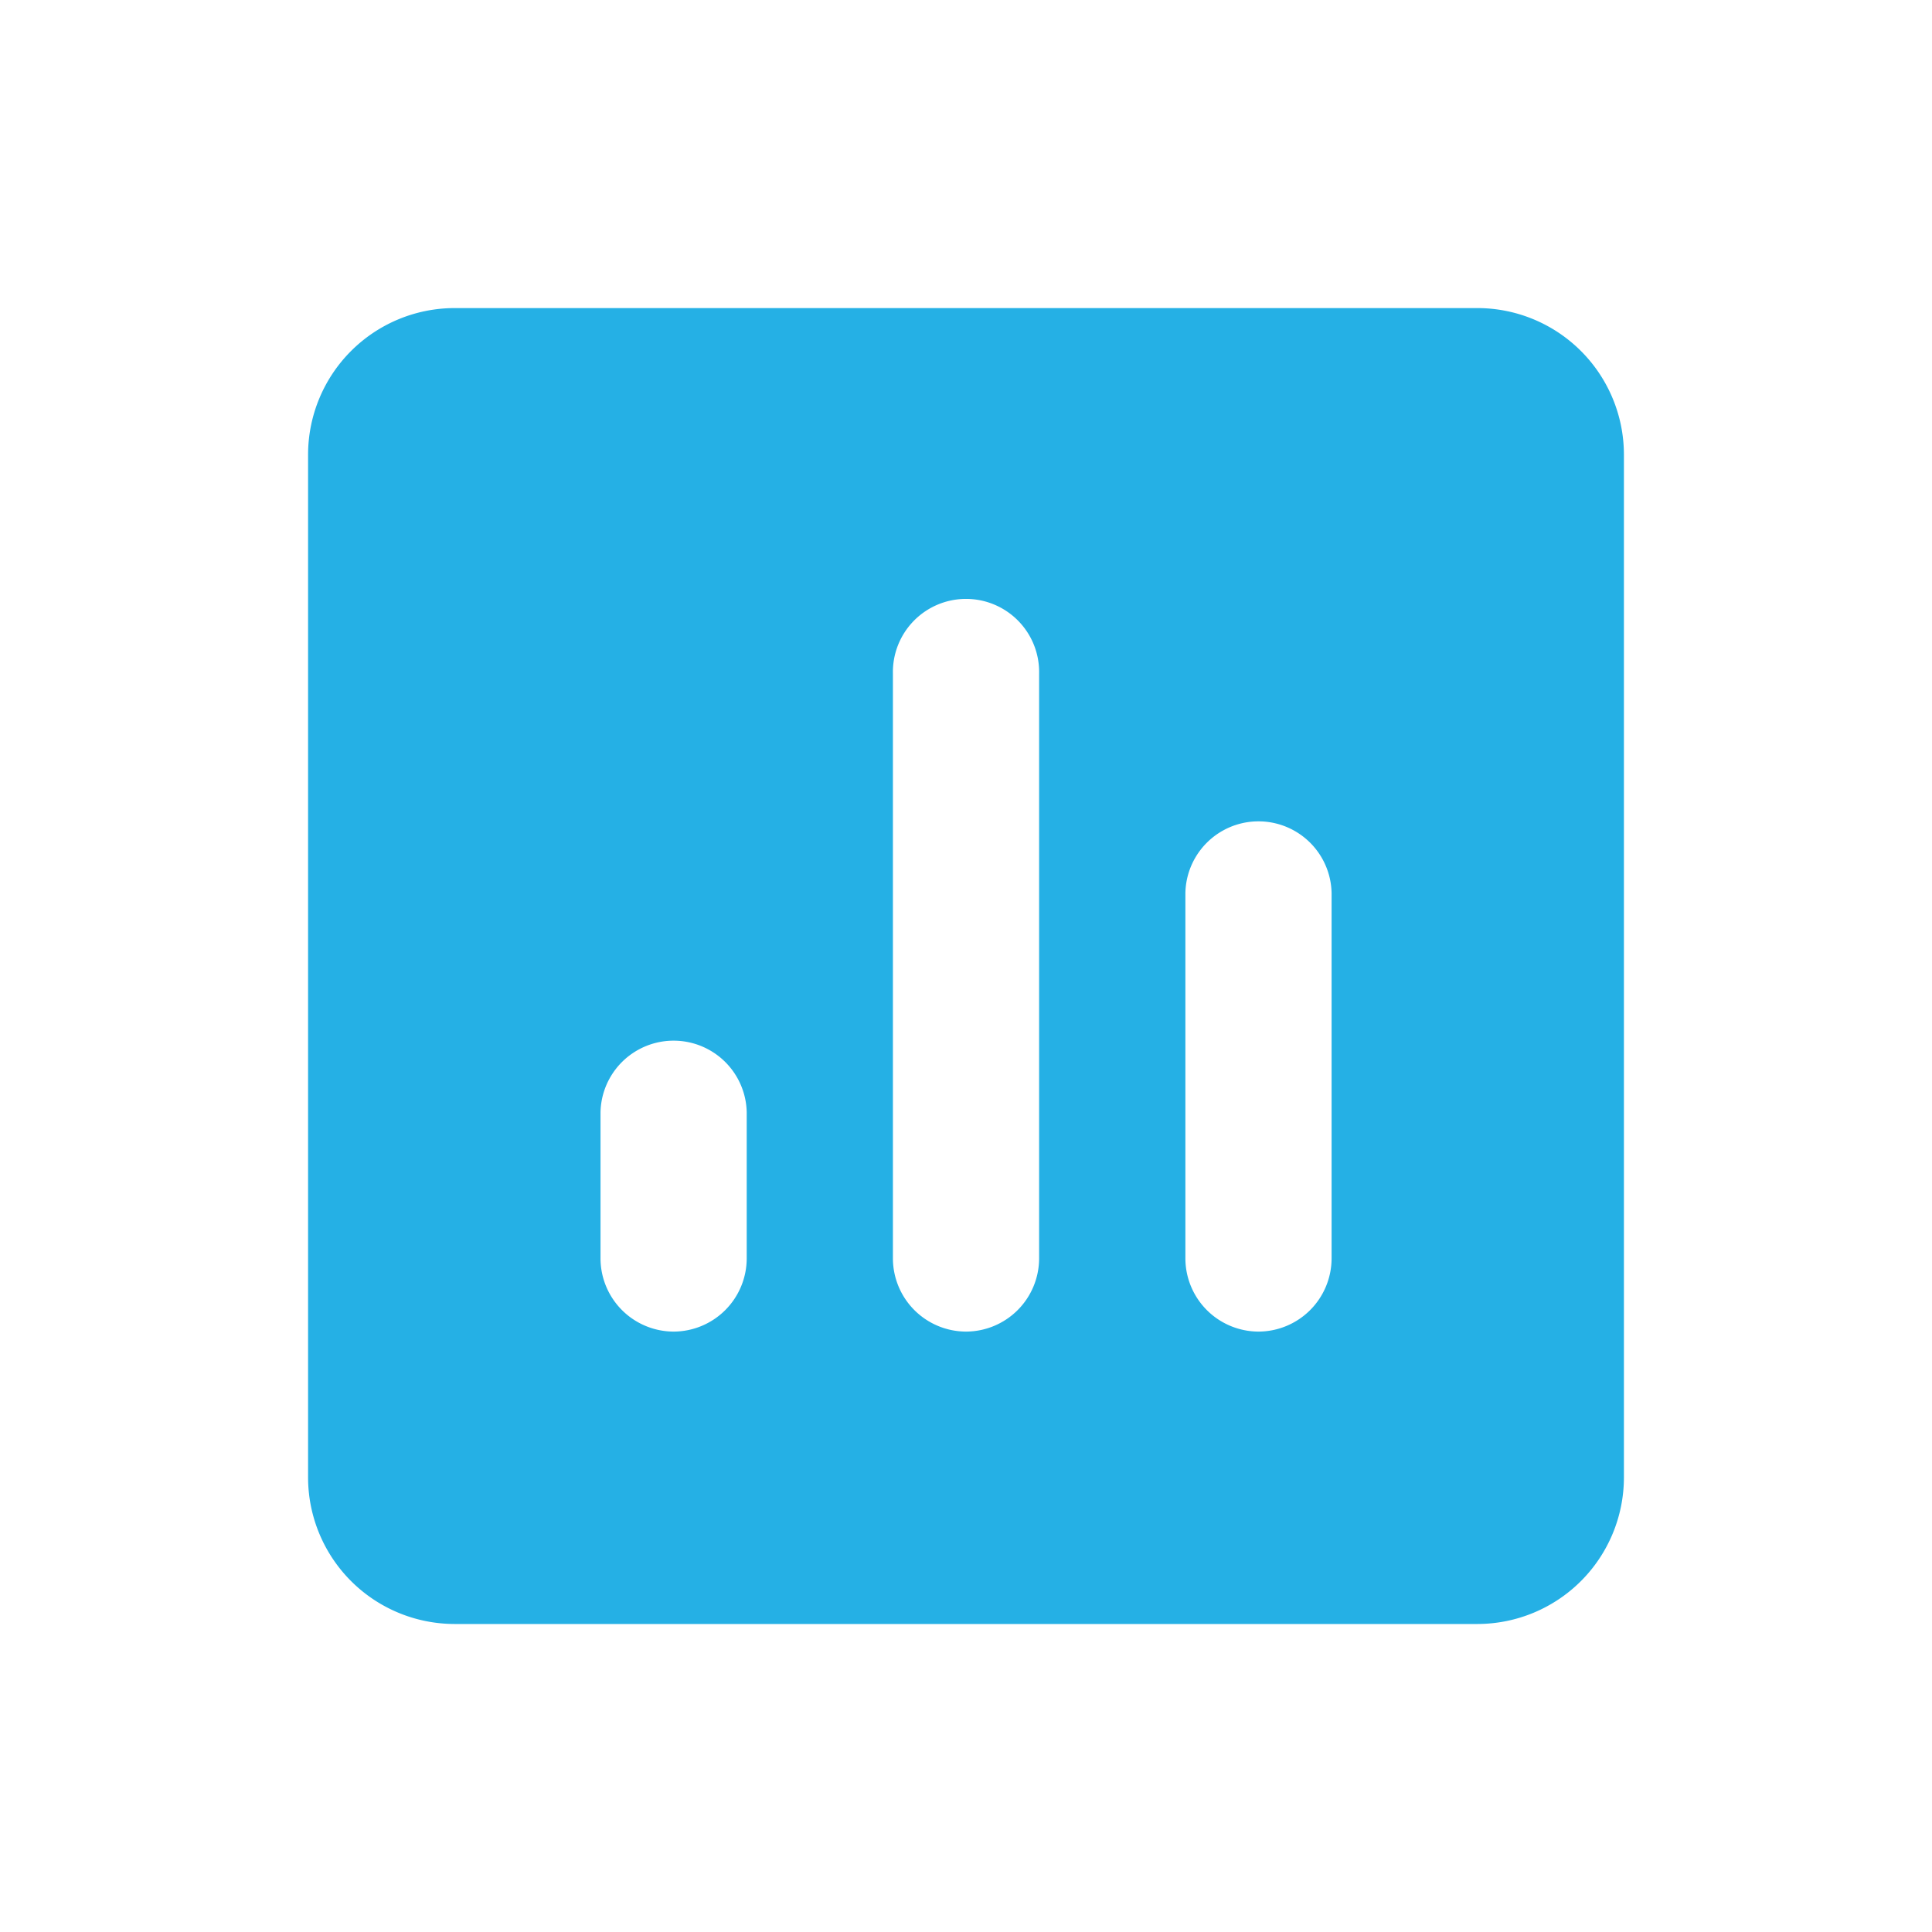 <svg xmlns="http://www.w3.org/2000/svg" xmlns:xlink="http://www.w3.org/1999/xlink" width="56.44" height="56.439" viewBox="0 0 56.44 56.439">
  <defs>
    <filter id="Path_1" x="0" y="0" width="56.44" height="56.439" filterUnits="userSpaceOnUse">
      <feOffset dy="3" input="SourceAlpha"/>
      <feGaussianBlur stdDeviation="3" result="blur"/>
      <feFlood flood-opacity="0.161"/>
      <feComposite operator="in" in2="blur"/>
      <feComposite in="SourceGraphic"/>
    </filter>
  </defs>
  <g id="Group_18291" data-name="Group 18291" transform="translate(9 6)">
    <g transform="matrix(1, 0, 0, 1, -9, -6)" filter="url(#Path_1)">
      <path id="Path_1-2" data-name="Path 1" d="M7.271,3h29.9A4.284,4.284,0,0,1,41.44,7.271v29.9a4.284,4.284,0,0,1-4.271,4.271H7.271A4.284,4.284,0,0,1,3,37.169V7.271A4.284,4.284,0,0,1,7.271,3ZM30.762,32.9A2.142,2.142,0,0,0,32.9,30.762V20.084a2.136,2.136,0,0,0-4.271,0V30.762A2.142,2.142,0,0,0,30.762,32.9Zm-8.542,0a2.142,2.142,0,0,0,2.136-2.136V13.678a2.136,2.136,0,1,0-4.271,0V30.762A2.142,2.142,0,0,0,22.22,32.9Zm-8.542,0a2.142,2.142,0,0,0,2.136-2.136V26.491a2.136,2.136,0,0,0-4.271,0v4.271A2.142,2.142,0,0,0,13.678,32.9Z" transform="translate(6 3)" fill="#25b0e5"/>
    </g>
  </g>
</svg>
